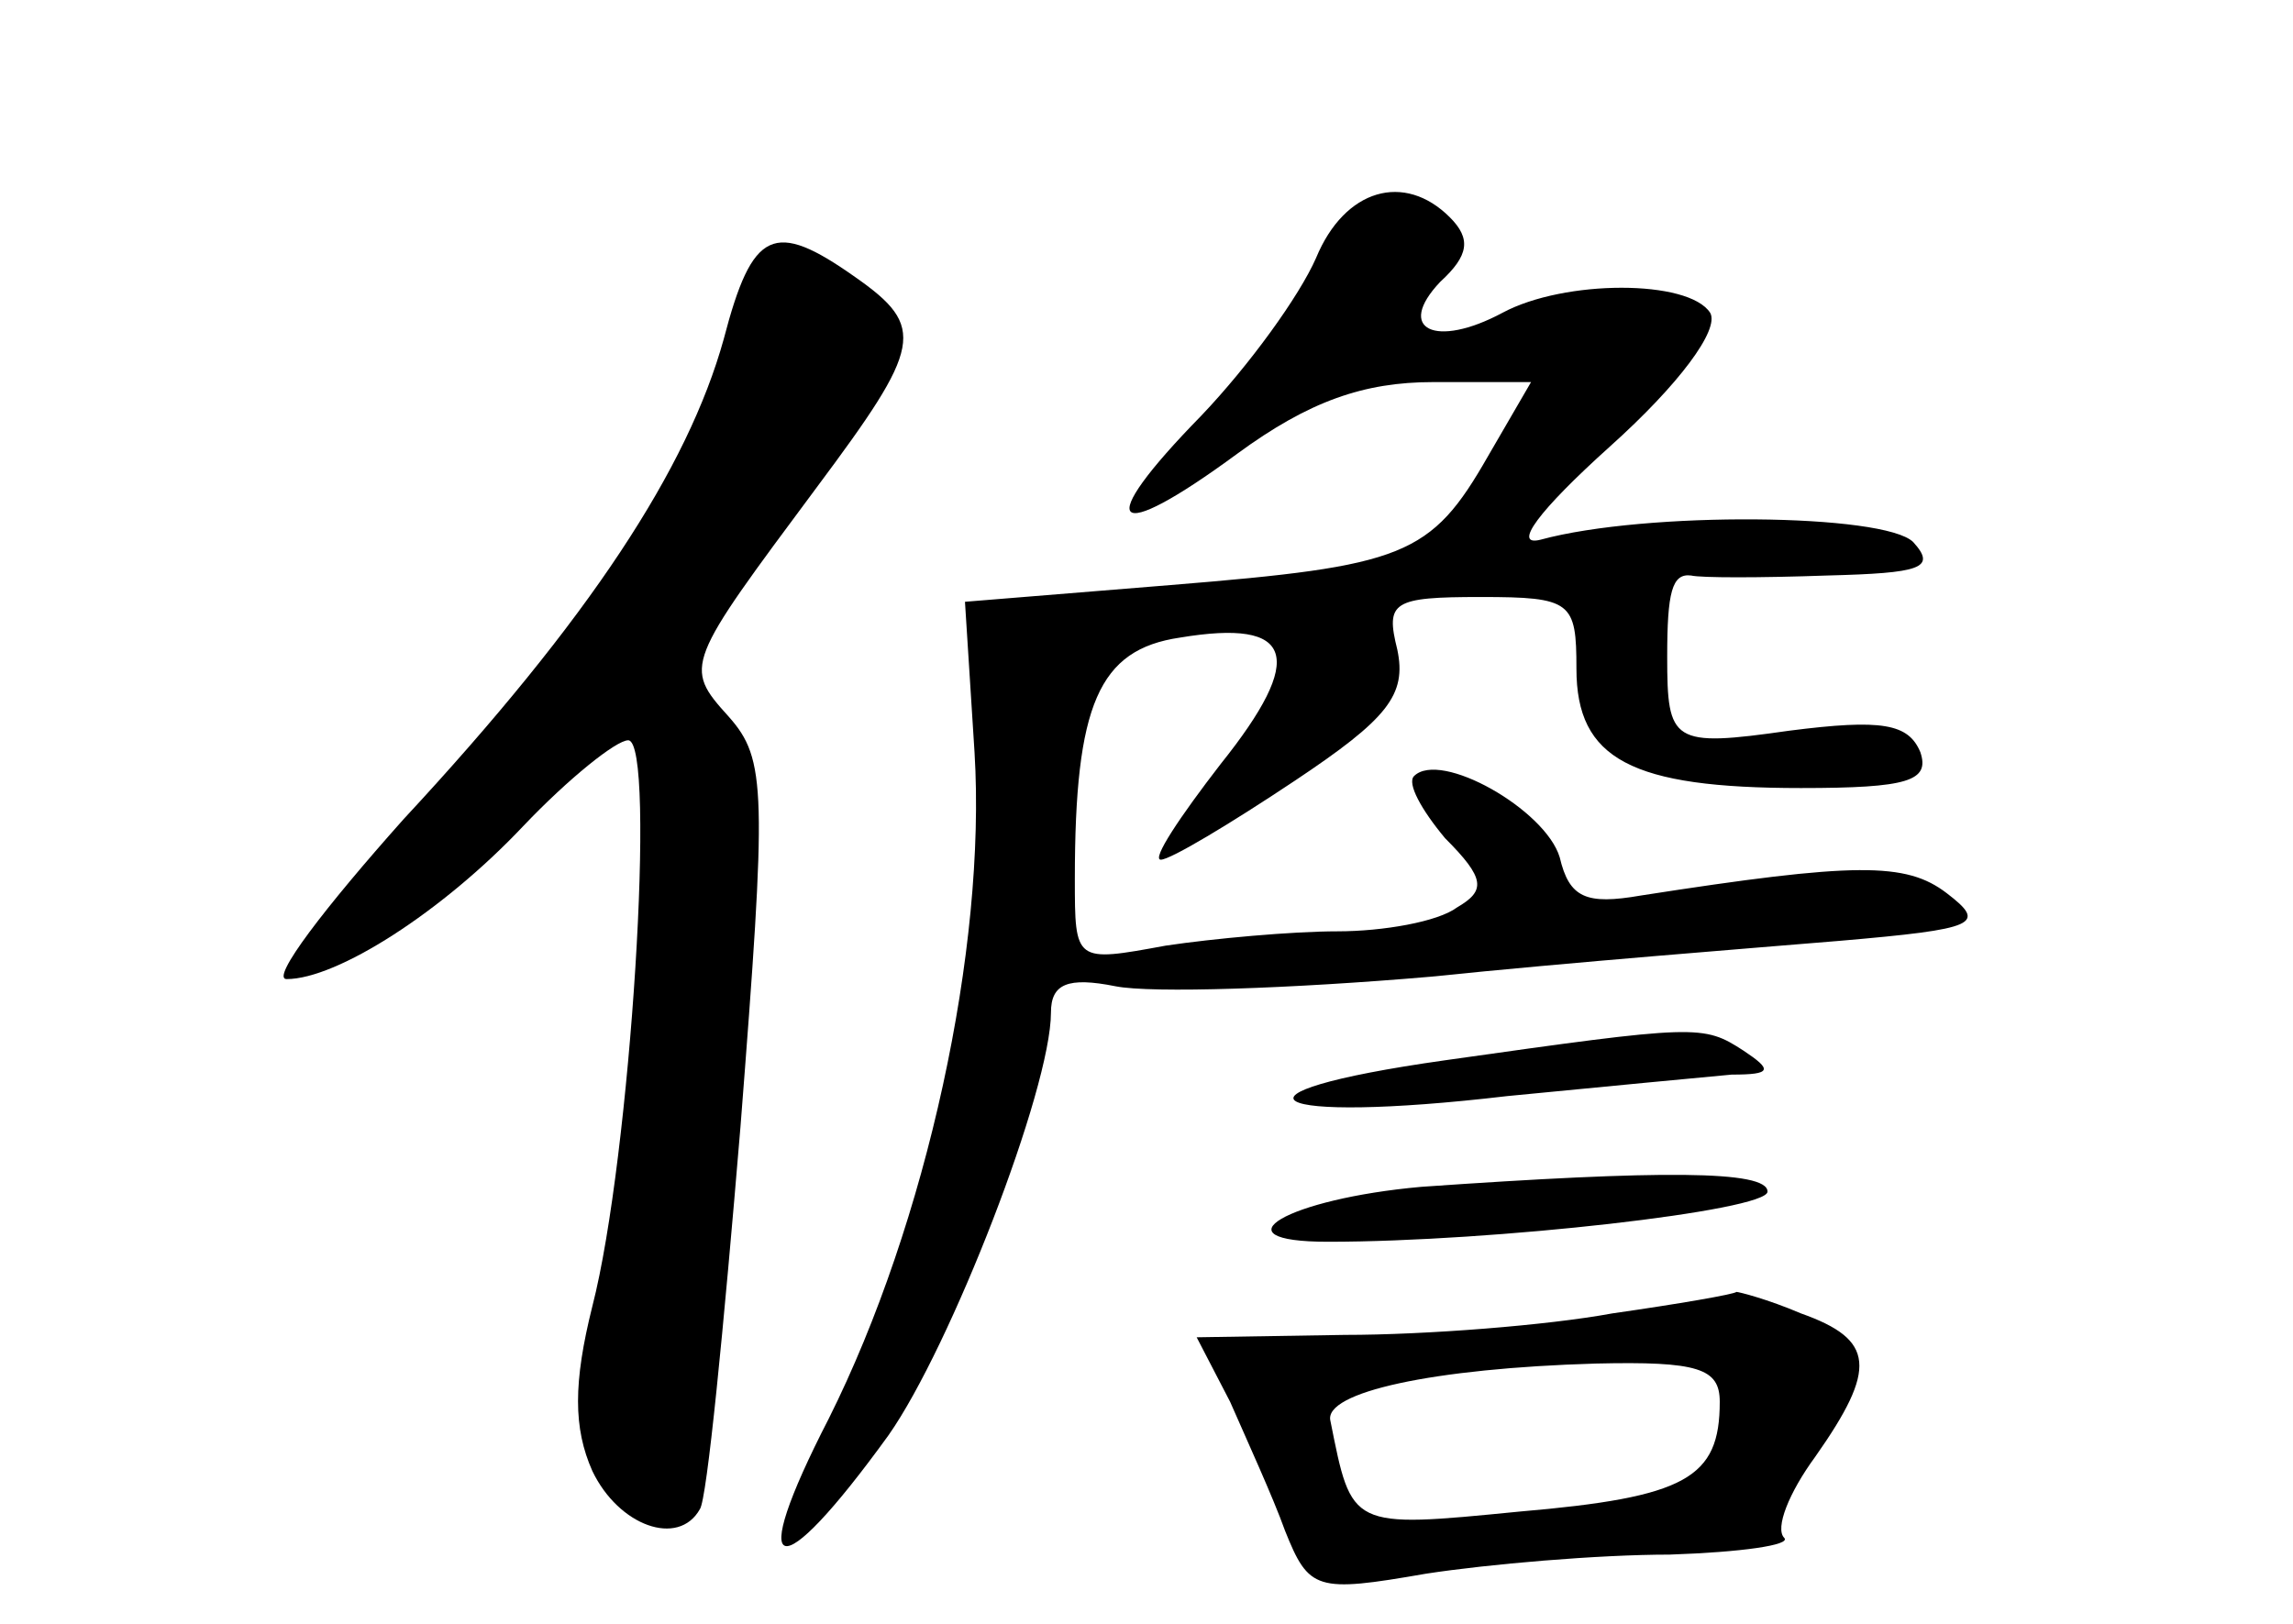 <?xml version="1.0" standalone="no"?>
<!DOCTYPE svg PUBLIC "-//W3C//DTD SVG 20010904//EN"
 "http://www.w3.org/TR/2001/REC-SVG-20010904/DTD/svg10.dtd">
<svg version="1.0" xmlns="http://www.w3.org/2000/svg"
 width="96pt" height="68pt" viewBox="0 0 96 68"
 preserveAspectRatio="xMidYMid meet">
<g transform="translate(0,68) scale(0.1,-0.1)"
fill="#000000" stroke="none">
<path d="M551 572 c-7 -16 -28 -45 -48 -66 -46 -47 -38 -55 15 -16 30 22 53
30 82 30 l41 0 -18 -31 c-24 -42 -35 -46 -133 -54 l-86 -7 4 -63 c5 -82 -20
-197 -61 -279 -35 -68 -22 -72 25 -7 26 37 68 145 68 177 0 12 7 15 27 11 15
-3 74 -1 132 4 58 6 135 12 171 15 58 5 62 7 45 20 -17 13 -38 13 -128 -1 -23
-4 -30 -1 -34 16 -6 20 -50 45 -61 34 -3 -3 3 -14 13 -26 17 -17 17 -22 5 -29
-8 -6 -31 -10 -50 -10 -19 0 -52 -3 -72 -6 -38 -7 -38 -7 -38 28 0 73 10 96
44 101 48 8 53 -8 17 -53 -17 -22 -29 -40 -25 -40 4 0 29 15 56 33 39 26 47
36 43 55 -5 20 -2 22 35 22 38 0 40 -2 40 -30 0 -38 23 -50 94 -50 45 0 54 3
50 15 -5 12 -16 14 -55 9 -49 -7 -51 -5 -51 31 0 27 2 35 10 34 4 -1 29 -1 57
0 39 1 46 3 36 14 -12 12 -112 13 -156 1 -12 -3 -1 12 29 39 29 26 46 49 42
56 -9 14 -61 14 -87 0 -28 -15 -45 -7 -26 13 12 11 13 18 4 27 -19 19 -44 12
-56 -17z"/>
<path d="M303 538 c-15 -54 -56 -117 -134 -201 -33 -37 -56 -67 -49 -67 21 0
65 28 99 64 19 20 39 36 44 36 12 0 1 -175 -15 -237 -8 -32 -8 -51 0 -69 11
-23 36 -32 45 -16 3 4 10 76 17 160 11 141 11 154 -5 172 -19 21 -18 22 37 96
44 59 46 67 16 88 -34 24 -43 20 -55 -26z"/>
<path d="M605 236 c-99 -14 -76 -27 26 -15 41 4 83 8 94 9 17 0 17 2 5 10 -17
11 -19 11 -125 -4z"/>
<path d="M595 183 c-56 -5 -87 -23 -39 -23 69 0 184 13 184 21 0 9 -45 9 -145
2z"/>
<path d="M675 130 c-27 -5 -78 -9 -112 -9 l-62 -1 14 -27 c7 -16 18 -40 23
-54 10 -25 13 -26 59 -18 26 4 72 8 102 8 30 1 51 4 48 7 -4 4 2 19 13 34 26
37 25 49 -6 60 -14 6 -26 9 -27 9 -1 -1 -24 -5 -52 -9z m45 -37 c0 -32 -14
-40 -84 -46 -71 -7 -70 -7 -79 38 -3 12 43 22 111 24 43 1 52 -2 52 -16z"/>
</g>
</svg>
